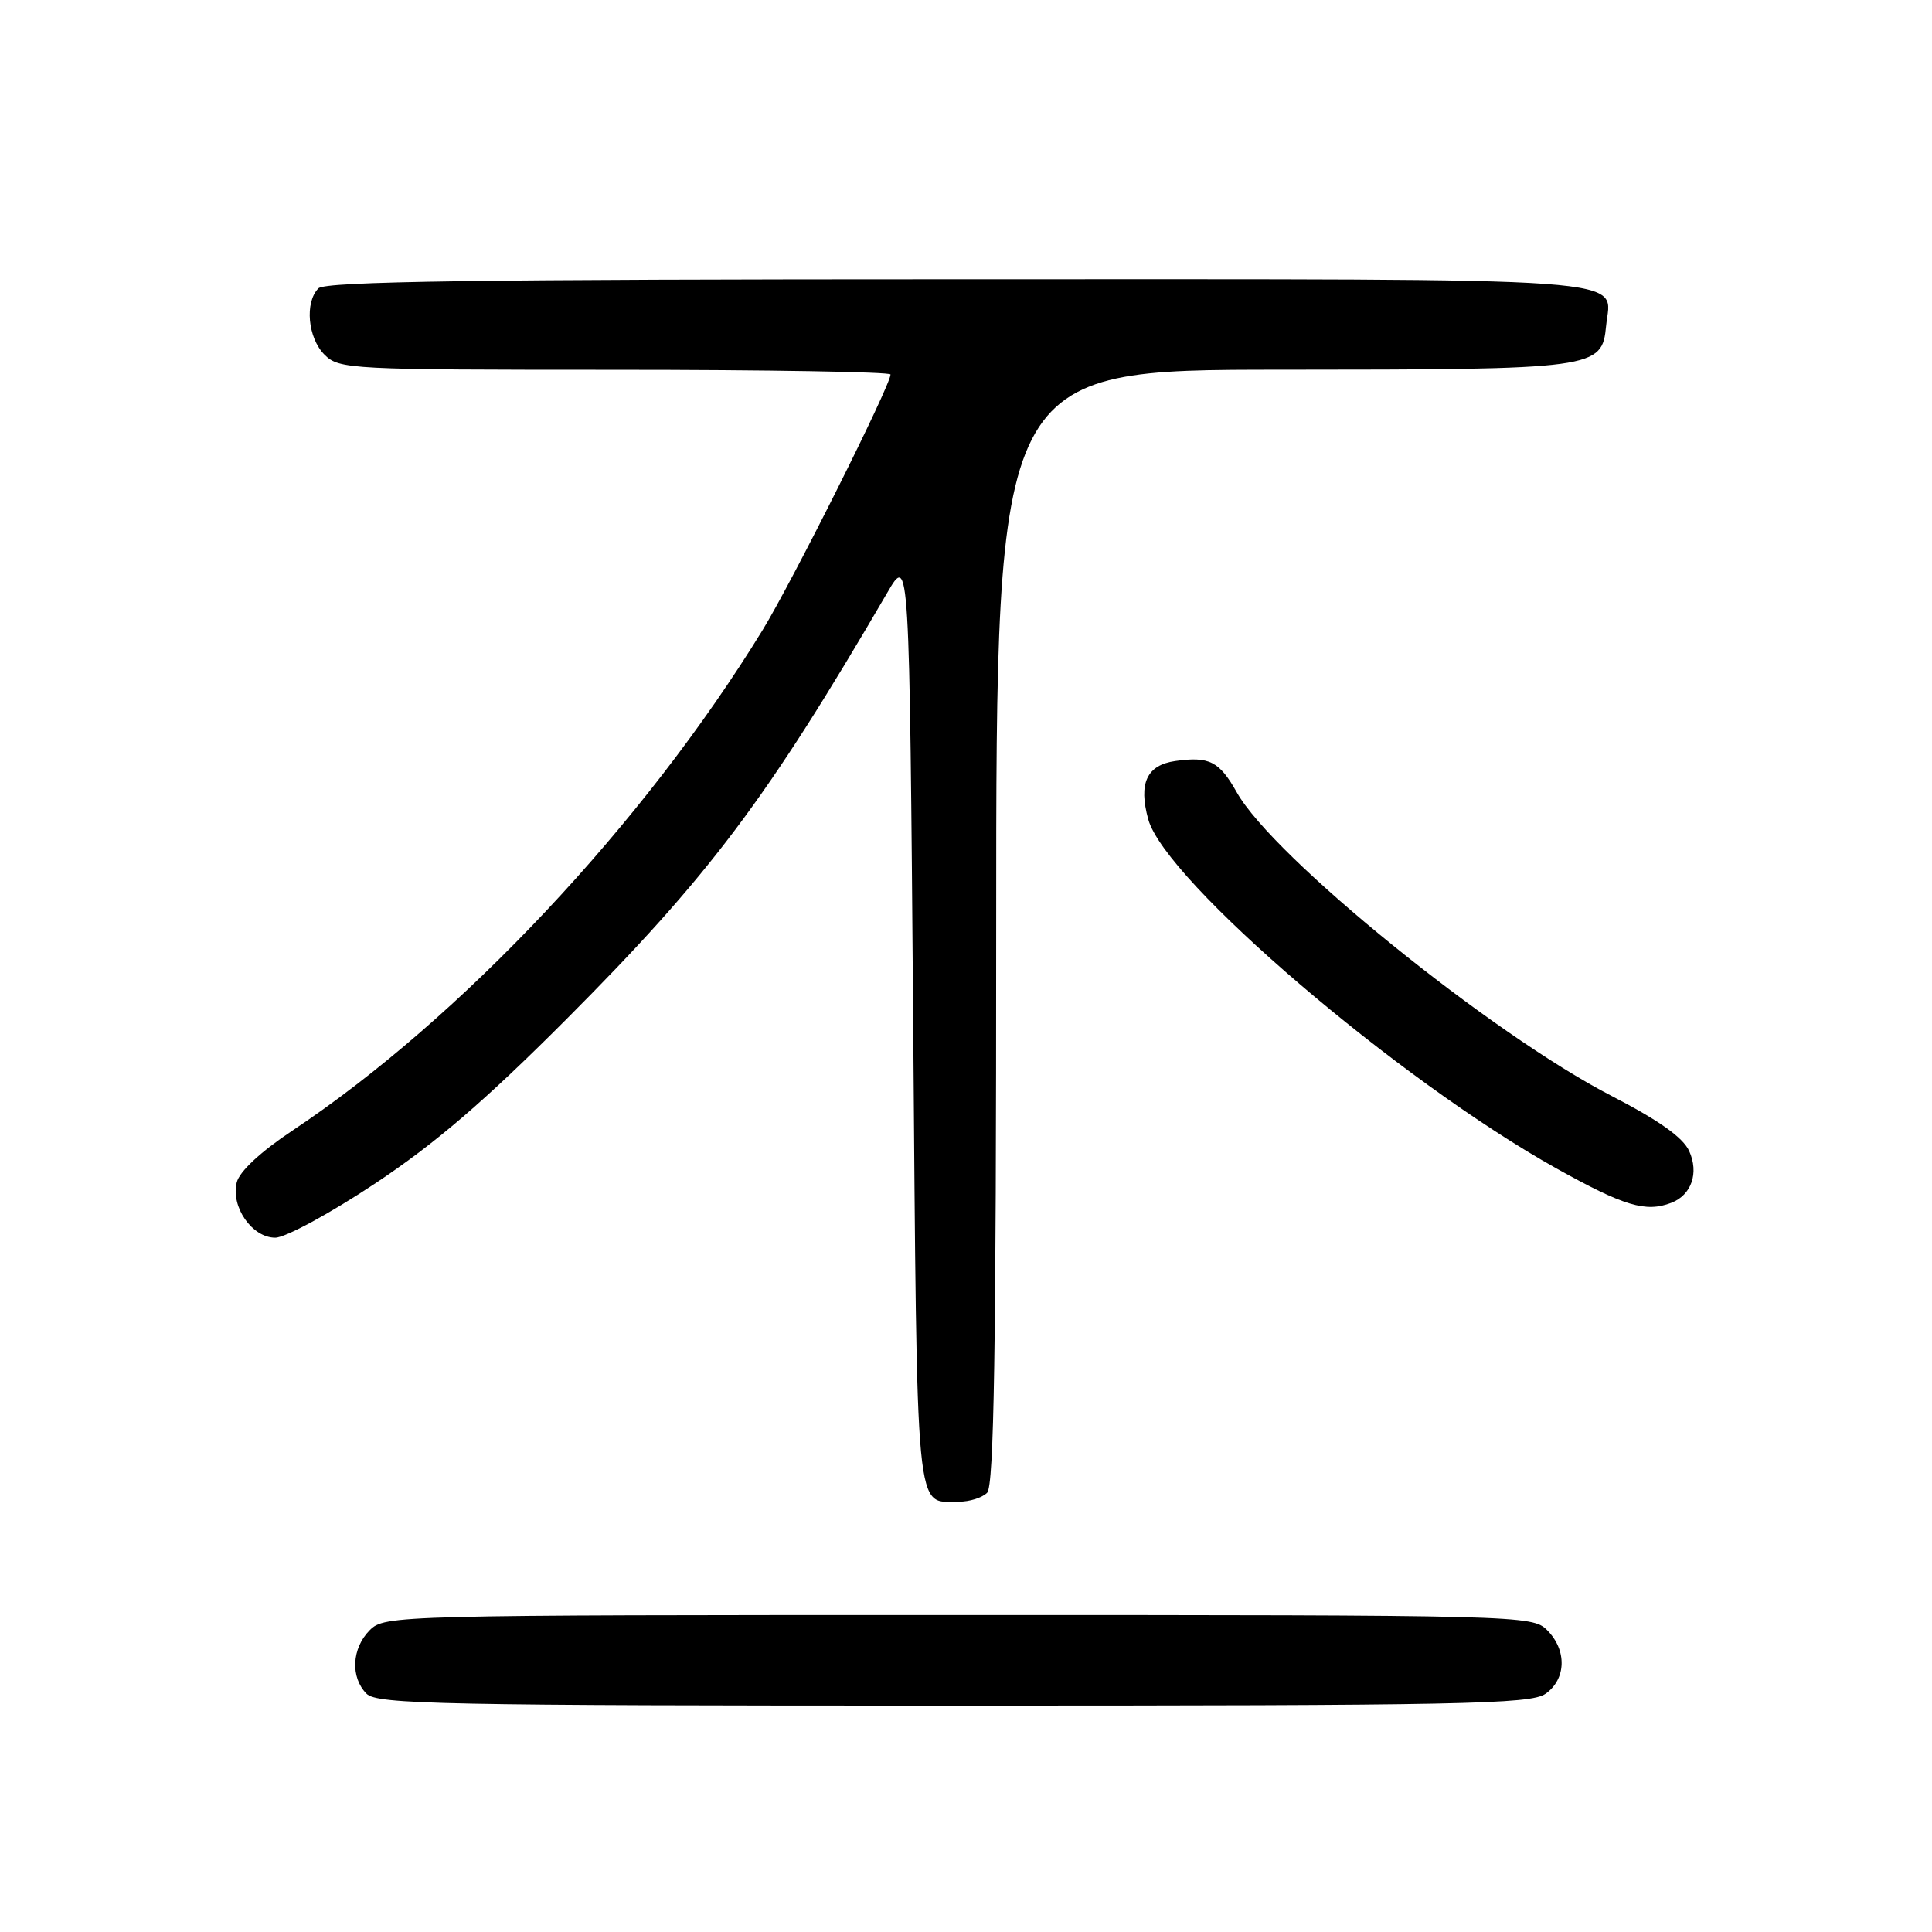 <?xml version="1.0" encoding="UTF-8" standalone="no"?>
<!DOCTYPE svg PUBLIC "-//W3C//DTD SVG 1.1//EN" "http://www.w3.org/Graphics/SVG/1.1/DTD/svg11.dtd" >
<svg xmlns="http://www.w3.org/2000/svg" xmlns:xlink="http://www.w3.org/1999/xlink" version="1.1" viewBox="0 0 256 256">
 <g >
 <path fill="currentColor"
d=" M 204.78 224.44 C 207.55 222.50 207.65 218.65 205.00 216.00 C 203.04 214.04 201.67 214.00 127.00 214.00 C 52.33 214.00 50.96 214.04 49.00 216.00 C 46.60 218.40 46.41 222.26 48.57 224.43 C 49.97 225.83 58.40 226.00 126.35 226.00 C 193.70 226.00 202.81 225.82 204.78 224.44 Z  M 130.80 197.80 C 131.71 196.89 132.00 178.87 132.00 122.80 C 132.00 49.00 132.00 49.00 169.75 48.99 C 211.57 48.97 212.27 48.88 212.82 43.16 C 213.45 36.59 219.12 37.00 127.08 37.00 C 63.33 37.00 43.11 37.29 42.20 38.20 C 40.35 40.05 40.78 44.78 43.00 47.00 C 44.93 48.93 46.33 49.00 81.50 49.00 C 101.57 49.00 118.00 49.28 118.00 49.62 C 118.00 51.07 104.98 77.07 101.04 83.50 C 85.30 109.16 61.07 134.95 38.73 149.82 C 34.55 152.60 31.73 155.22 31.37 156.67 C 30.56 159.91 33.40 164.00 36.47 164.00 C 37.81 164.00 43.74 160.78 49.70 156.82 C 57.72 151.49 64.24 145.88 75.03 135.07 C 93.98 116.07 101.61 105.91 117.59 78.50 C 120.50 73.50 120.50 73.50 121.00 135.29 C 121.54 202.49 121.21 198.95 127.05 198.98 C 128.45 198.99 130.14 198.46 130.80 197.80 Z  M 221.45 159.38 C 224.13 158.35 225.15 155.42 223.82 152.51 C 223.01 150.72 219.79 148.44 213.57 145.23 C 197.61 137.00 168.72 113.61 163.88 104.99 C 161.56 100.87 160.24 100.20 155.72 100.84 C 151.95 101.38 150.83 103.80 152.15 108.57 C 154.40 116.72 185.33 143.16 206.25 154.83 C 215.21 159.82 218.07 160.68 221.45 159.38 Z "/>
</g>
</svg>